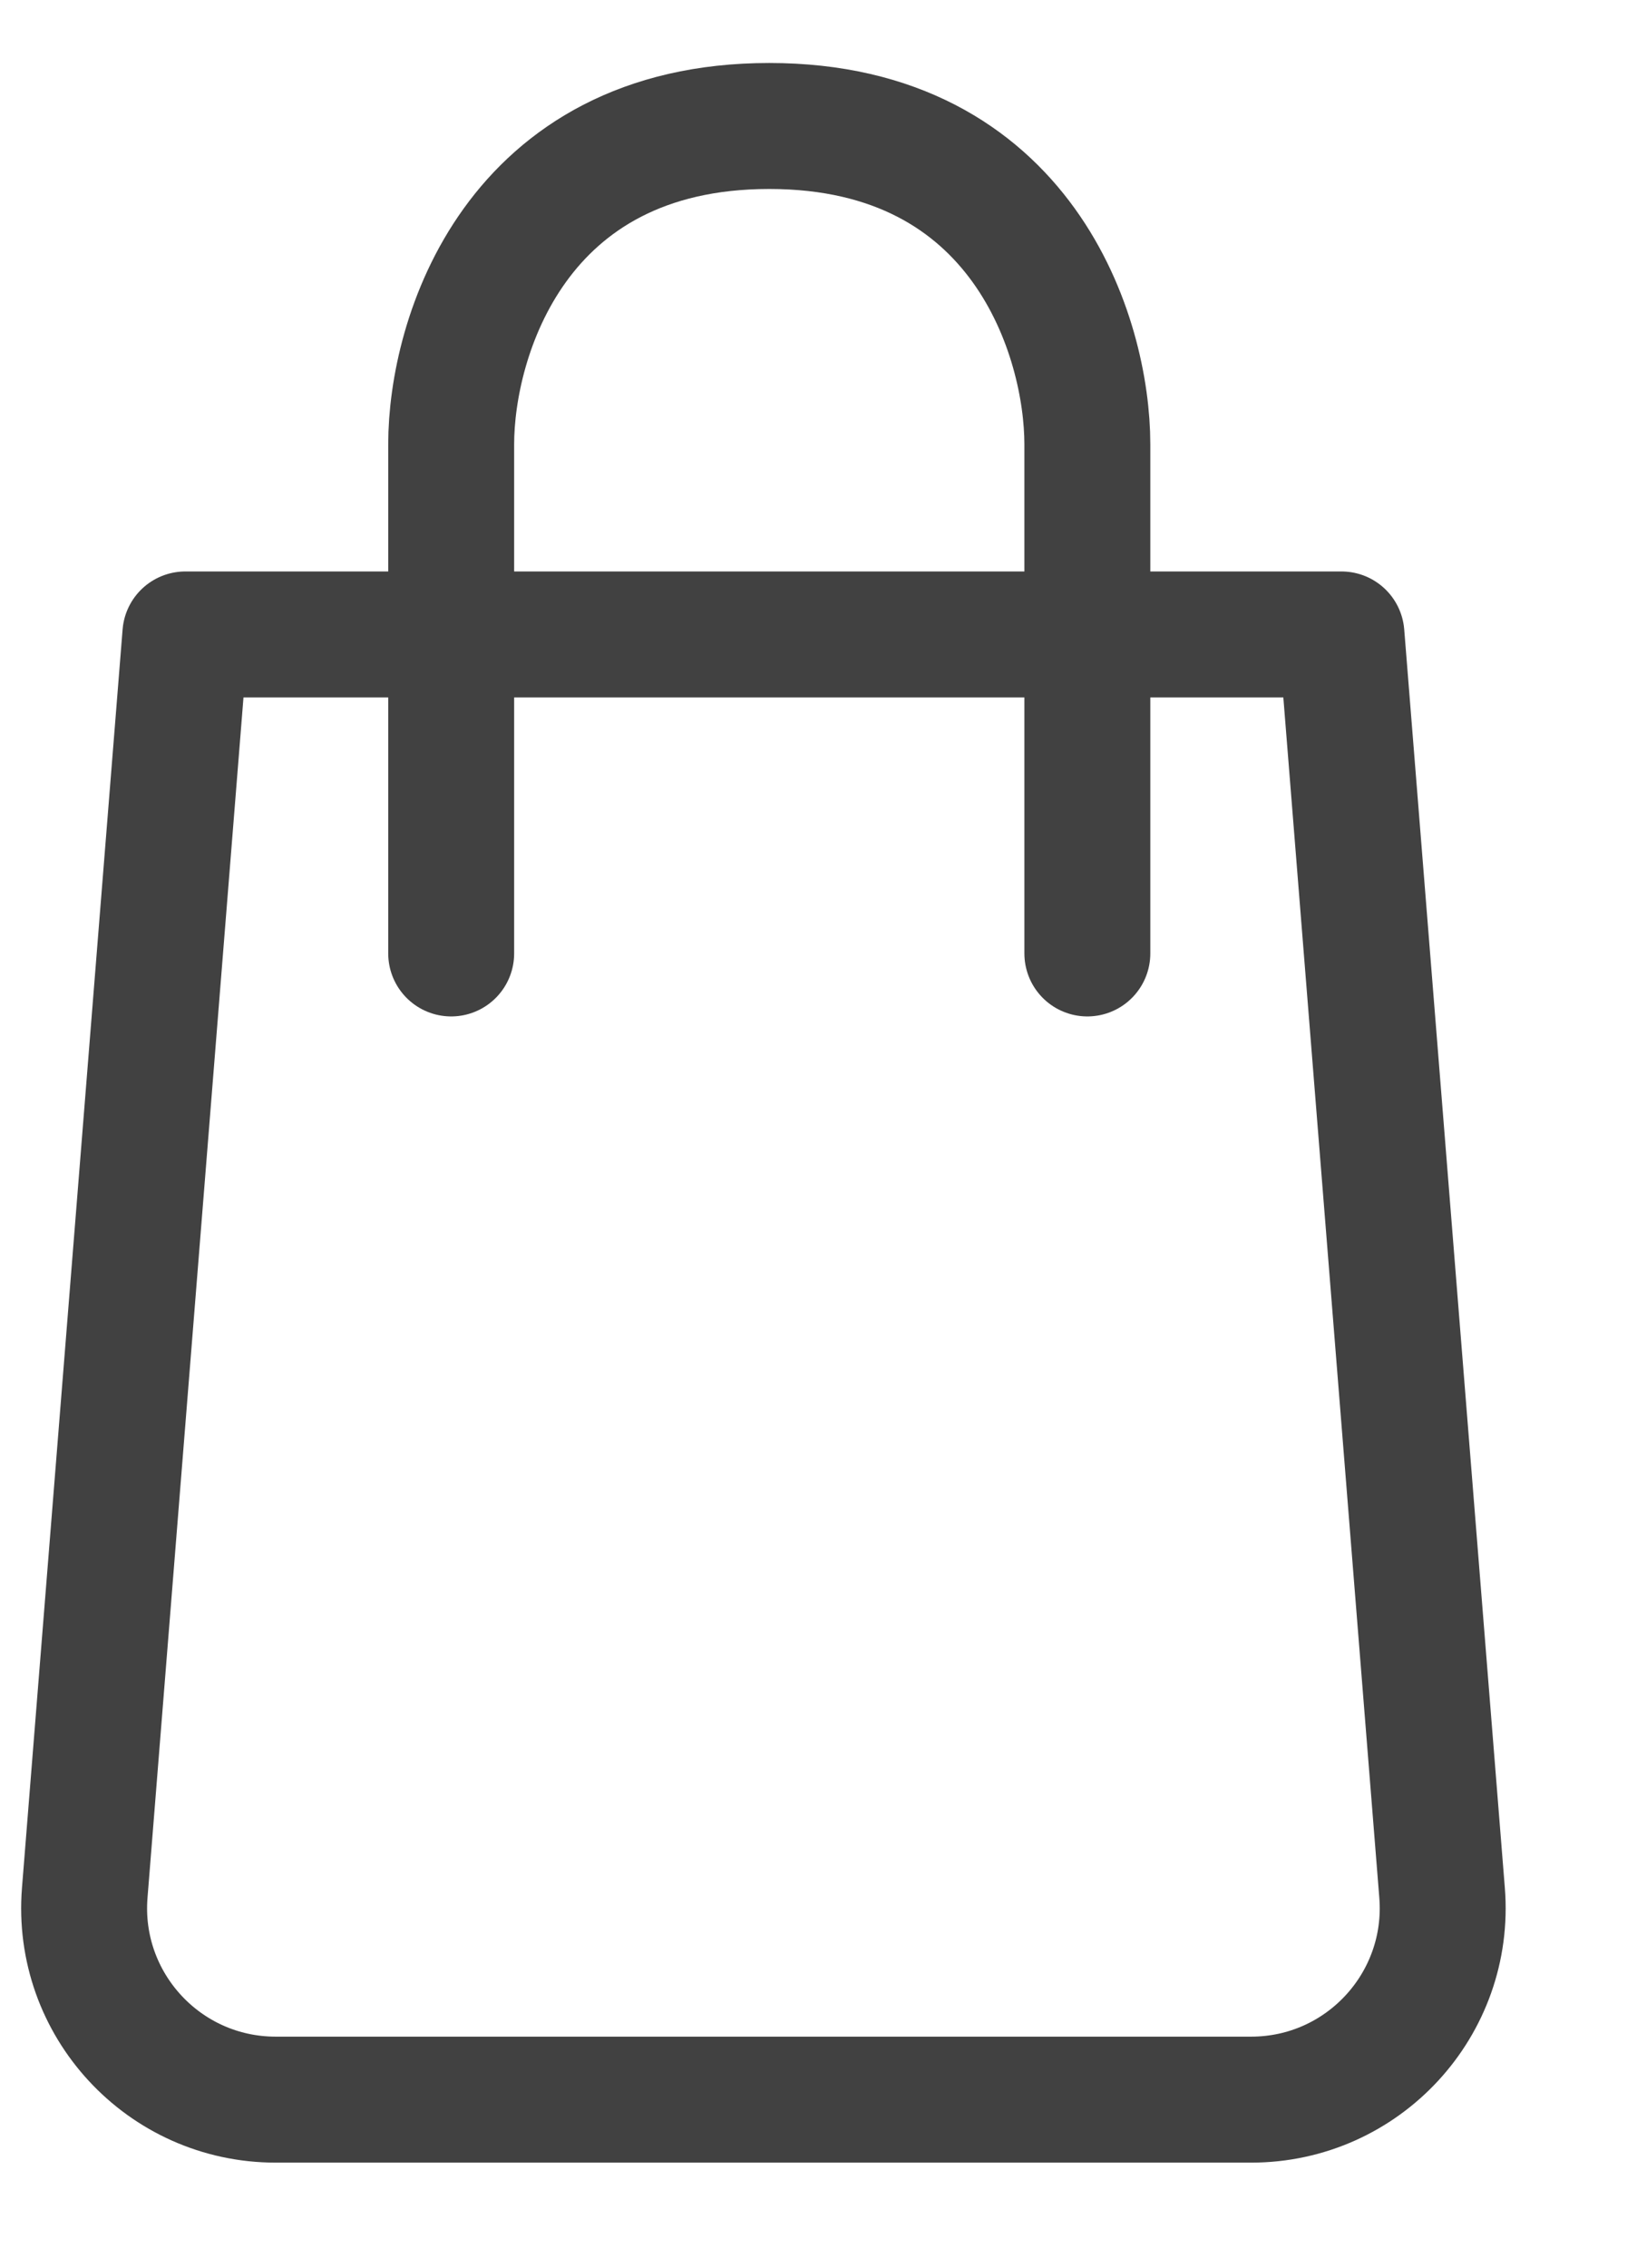 <svg width="13" height="18" viewBox="0 0 13 18" fill="none" xmlns="http://www.w3.org/2000/svg">
<path d="M0.673 15.024L1.472 5.036H10.653L11.452 15.024C11.523 15.909 10.824 16.666 9.936 16.666H2.189C1.301 16.666 0.602 15.909 0.673 15.024Z" stroke="#414141" stroke-linecap="round" stroke-linejoin="round"/>
<path d="M3.583 7.568V3.526C3.583 2.684 4.088 1 6.109 1C8.129 1 8.635 2.684 8.635 3.526V7.568" stroke="#414141" stroke-linecap="round" stroke-linejoin="round"/>
</svg>
